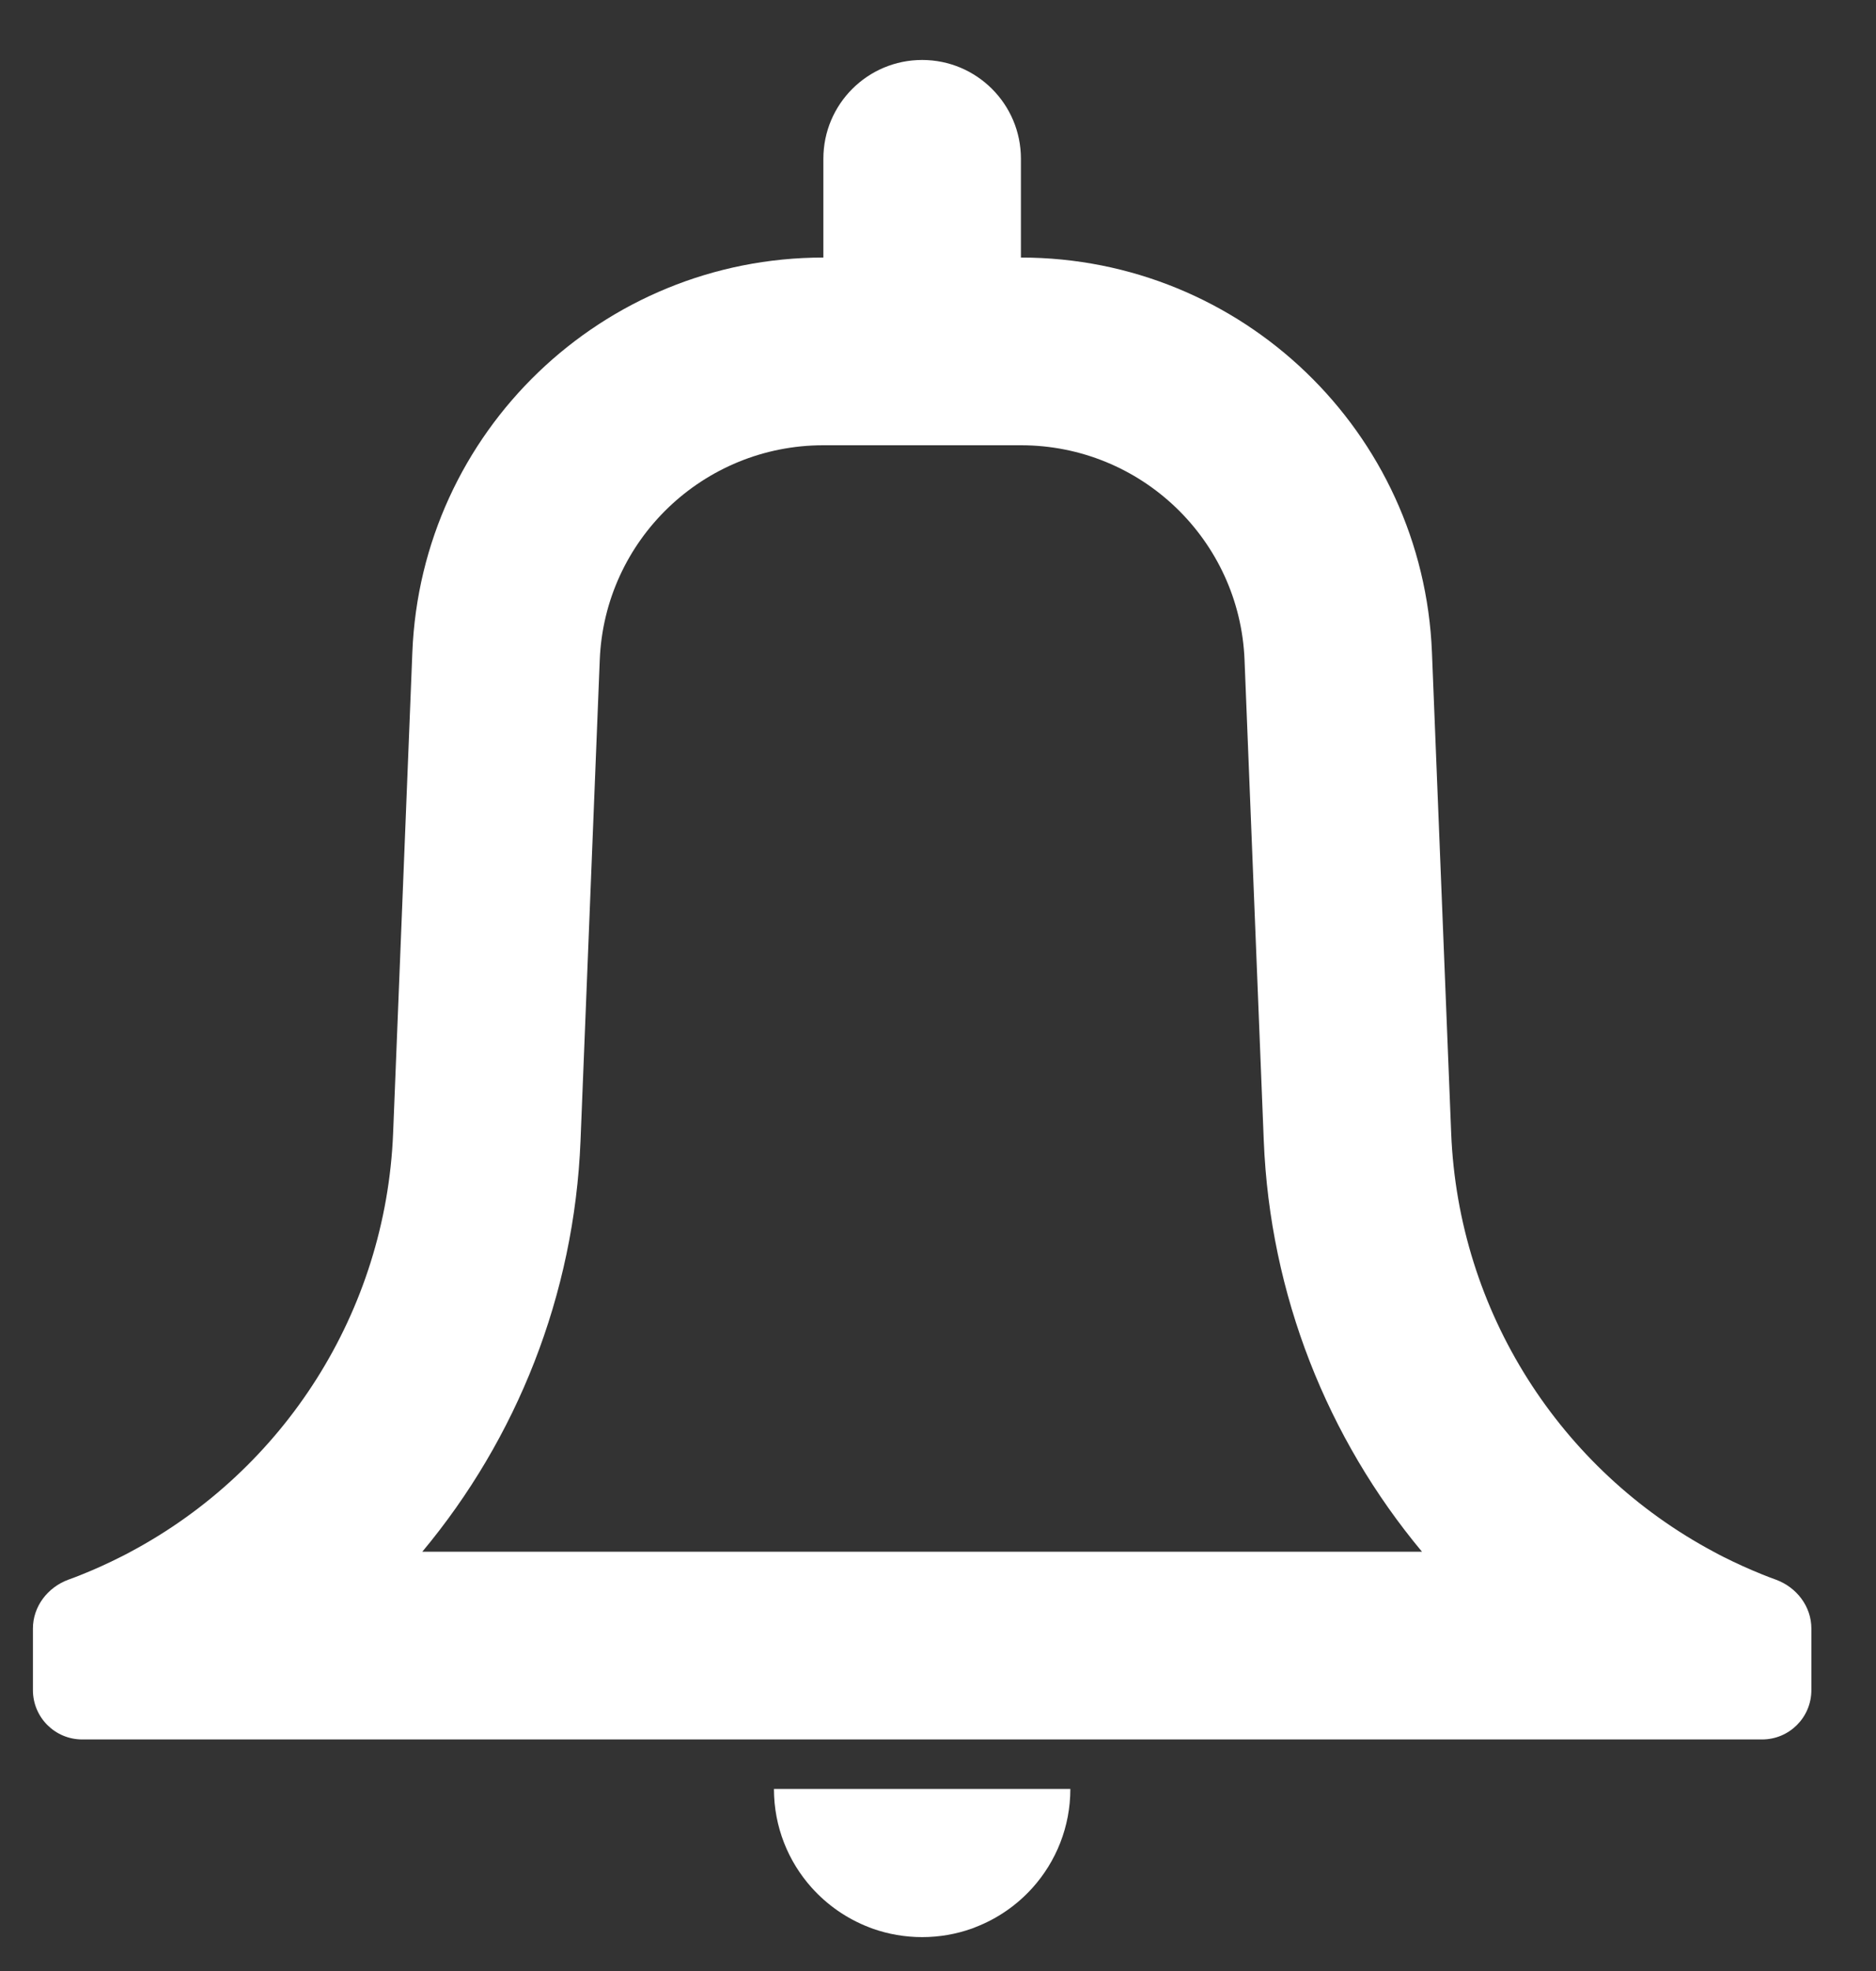 <svg width="20" height="21" viewBox="0 0 20 21" fill="none" xmlns="http://www.w3.org/2000/svg">
<rect x="0" y="0" width="20" height="21" fill="#333333" stroke="none"/>
<path fill-rule="evenodd" clip-rule="evenodd" d="M6.394 7.031L6.189 12.153L4.191 12.073L4.396 6.951C4.489 4.601 6.424 2.744 8.778 2.744V1.691C8.778 1.11 9.249 0.639 9.831 0.639C10.413 0.639 10.884 1.11 10.884 1.691V2.744C13.238 2.744 15.172 4.601 15.266 6.951L15.471 12.073C15.547 13.977 16.635 15.661 18.269 16.533C18.305 16.553 18.342 16.572 18.378 16.59C18.511 16.657 18.646 16.718 18.785 16.774C18.834 16.794 18.884 16.813 18.934 16.831C19.154 16.912 19.311 17.116 19.311 17.351V18.007C19.311 18.298 19.076 18.533 18.785 18.533H0.877C0.586 18.533 0.351 18.298 0.351 18.007V17.351C0.351 17.116 0.508 16.912 0.728 16.831C0.778 16.813 0.828 16.794 0.877 16.774C1.016 16.718 1.151 16.657 1.283 16.59C1.32 16.572 1.357 16.553 1.393 16.533C3.027 15.661 4.114 13.977 4.191 12.073L6.189 12.153C6.123 13.8 5.508 15.327 4.502 16.533H15.16C14.154 15.327 13.539 13.8 13.473 12.153L13.268 7.031C13.217 5.755 12.166 4.744 10.884 4.744H8.778C7.496 4.744 6.445 5.755 6.394 7.031ZM10.399 20.533C10.635 20.442 10.843 20.297 11.009 20.112C11.259 19.833 11.411 19.464 11.411 19.06H8.251C8.251 19.464 8.403 19.833 8.653 20.112C8.819 20.297 9.027 20.442 9.262 20.533C9.276 20.539 9.29 20.544 9.304 20.549C9.469 20.607 9.646 20.639 9.831 20.639C10.016 20.639 10.193 20.607 10.358 20.549C10.372 20.544 10.386 20.539 10.399 20.533Z" fill="white"/>
</svg>
